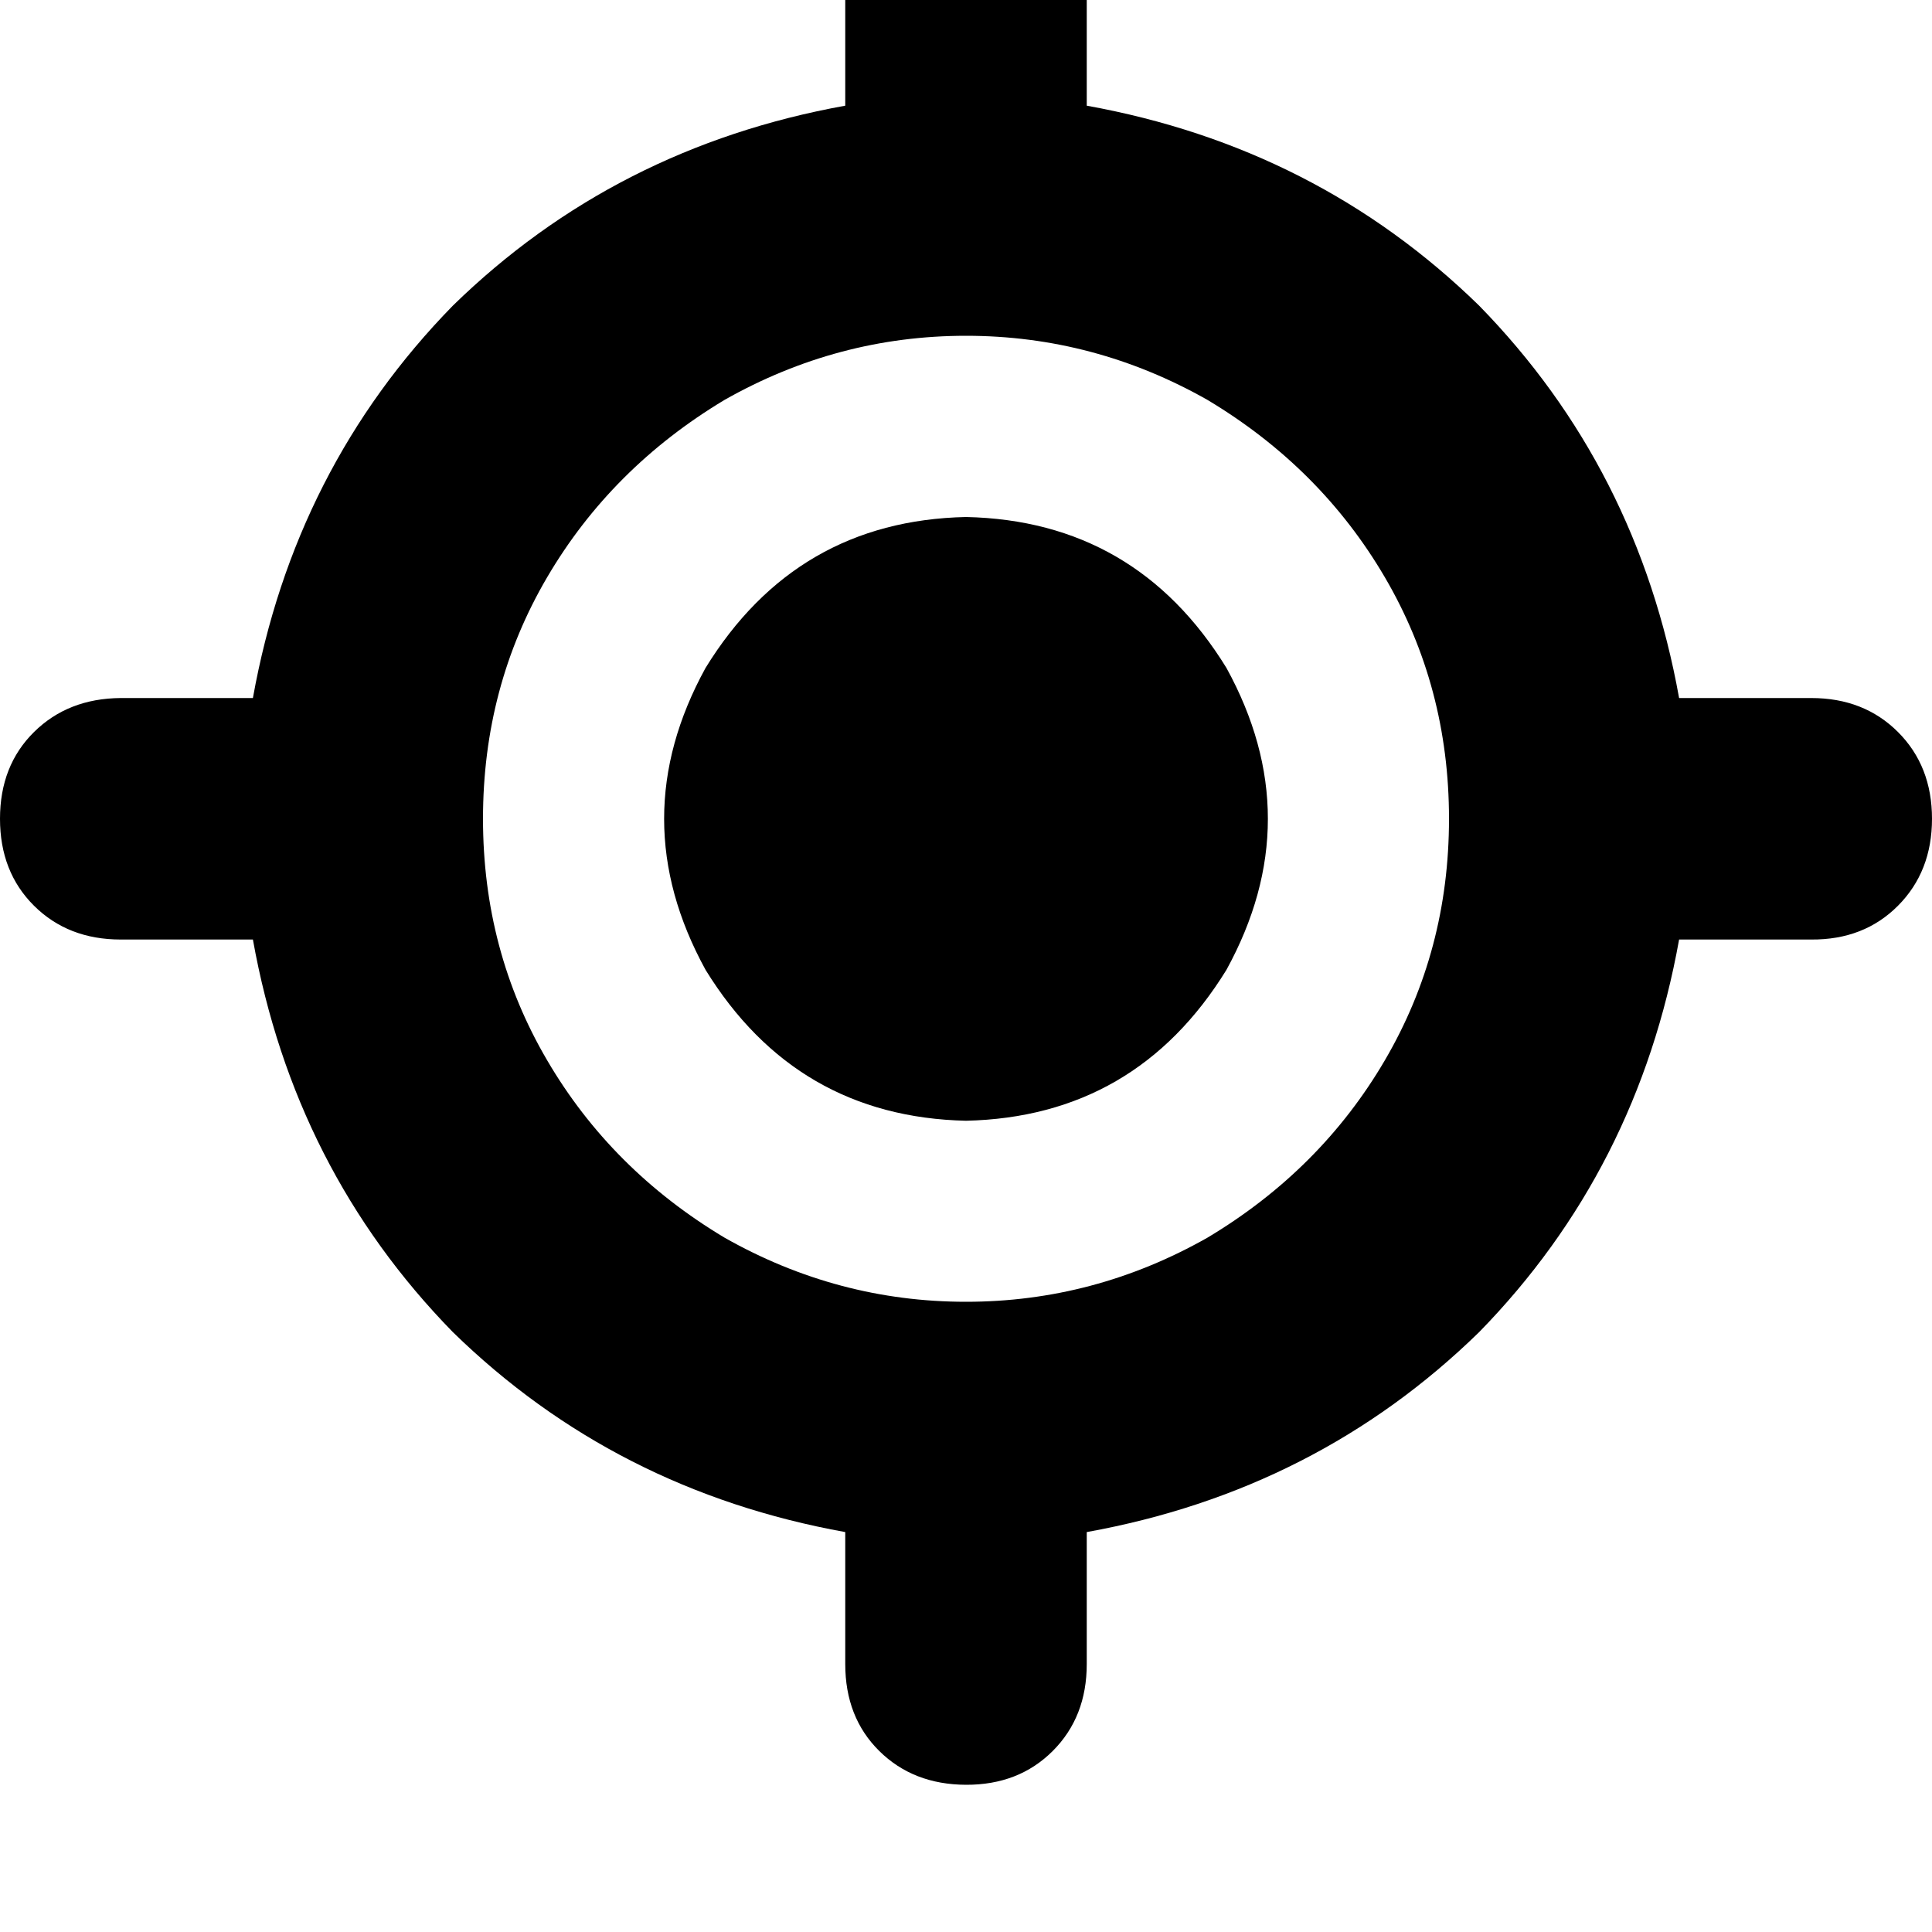 <svg height="1000" width="1000" xmlns="http://www.w3.org/2000/svg"><path d="M500 -76.2q27.3 0 44.9 17.6 17.6 17.6 17.6 44.9v68.4q119.1 21.5 203.1 103.5 82.1 84 103.5 203.1h68.4q27.3 0 44.9 17.6t17.6 44.9 -17.6 45 -44.9 17.5h-68.4Q847.7 605.5 765.6 689.5q-84 82 -203.1 103.5v68.3q0 27.4 -17.6 45T500 923.8t-44.9 -17.5 -17.6 -45V793Q318.4 771.5 234.4 689.5q-82.1 -84 -103.5 -203.2H62.5q-27.3 0 -44.9 -17.5T0 423.8t17.6 -44.9 44.9 -17.6h68.4Q152.3 242.2 234.4 158.2q84 -82 203.1 -103.5v-68.4q0 -27.3 17.6 -44.9T500 -76.2zm-250 500q0 68.4 33.2 125 33.2 56.7 91.8 91.8 58.6 33.2 125 33.2t125 -33.2q58.6 -35.1 91.8 -91.8t33.2 -125 -33.2 -125T625 207Q566.4 173.8 500 173.8T375 207q-58.6 35.2 -91.8 91.8t-33.2 125zM500 267.6q87.9 1.9 134.8 78.1 42.9 78.1 0 156.3Q587.9 578.1 500 580.1q-87.9 -2 -134.8 -78.1 -42.9 -78.2 0 -156.3Q412.1 269.5 500 267.6z"/></svg>